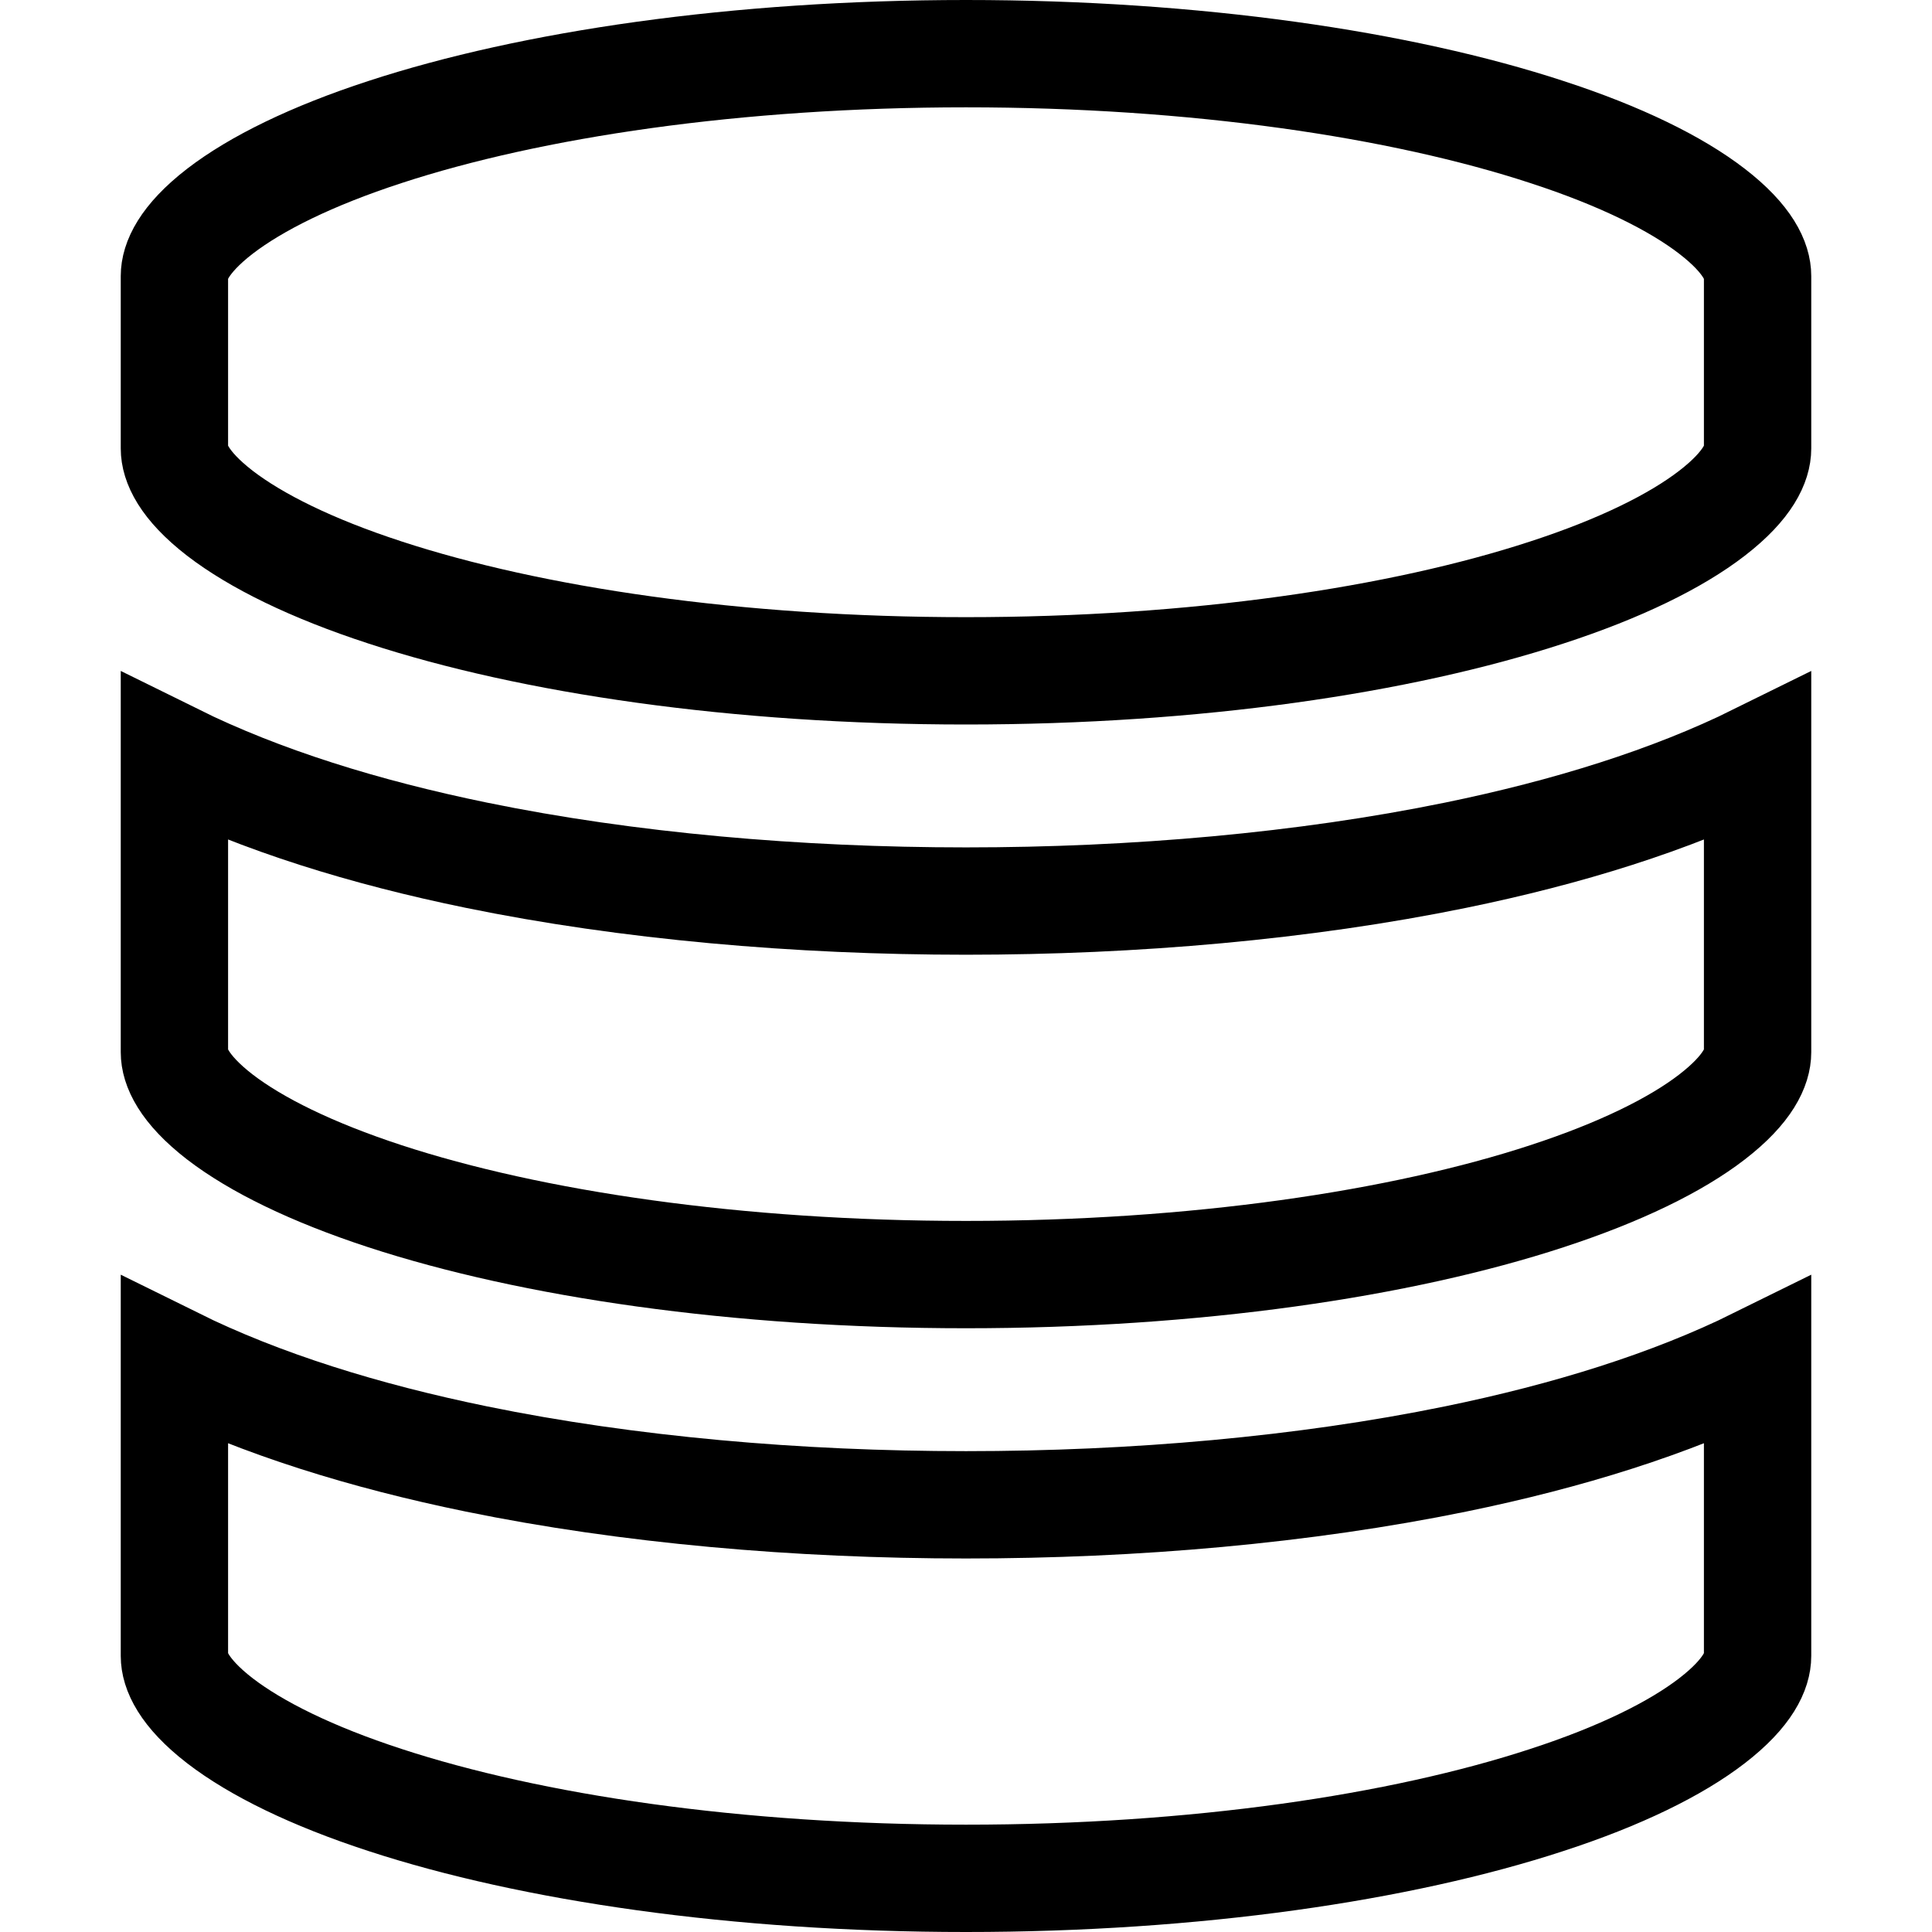 <svg width="18" height="18" viewBox="0 0 18 18" fill="none" xmlns="http://www.w3.org/2000/svg">
<path d="M16.375 2.571V4.179C16.375 4.309 16.294 4.517 15.95 4.782C15.614 5.041 15.097 5.297 14.412 5.52C13.05 5.966 11.136 6.25 9 6.25C6.864 6.25 4.95 5.966 3.587 5.52C2.903 5.297 2.386 5.041 2.049 4.782C1.706 4.517 1.625 4.309 1.625 4.179V2.571C1.625 2.441 1.706 2.233 2.049 1.968C2.386 1.709 2.903 1.453 3.587 1.23C4.95 0.784 6.864 0.5 9 0.5C11.136 0.5 13.05 0.784 14.412 1.23C15.097 1.453 15.614 1.709 15.95 1.968C16.294 2.233 16.375 2.441 16.375 2.571ZM16.375 7.056V9.804C16.375 9.934 16.294 10.142 15.95 10.407C15.614 10.666 15.097 10.921 14.412 11.145C13.05 11.591 11.136 11.875 9 11.875C6.864 11.875 4.95 11.591 3.587 11.145C2.903 10.921 2.386 10.666 2.049 10.407C1.706 10.142 1.625 9.934 1.625 9.804V7.056C2.432 7.455 3.399 7.755 4.439 7.968C5.849 8.257 7.43 8.395 9 8.395C10.57 8.395 12.15 8.257 13.561 7.968C14.601 7.755 15.568 7.455 16.375 7.056ZM13.561 13.593C14.601 13.38 15.568 13.08 16.375 12.681V15.429C16.375 15.559 16.294 15.767 15.95 16.032C15.614 16.291 15.097 16.547 14.412 16.77C13.05 17.216 11.136 17.5 9 17.5C6.864 17.5 4.95 17.216 3.587 16.77C2.903 16.547 2.386 16.291 2.049 16.032C1.706 15.767 1.625 15.559 1.625 15.429V12.681C2.432 13.08 3.399 13.38 4.439 13.593C5.849 13.882 7.43 14.02 9 14.02C10.57 14.02 12.15 13.882 13.561 13.593Z" stroke="black"/>
</svg>
